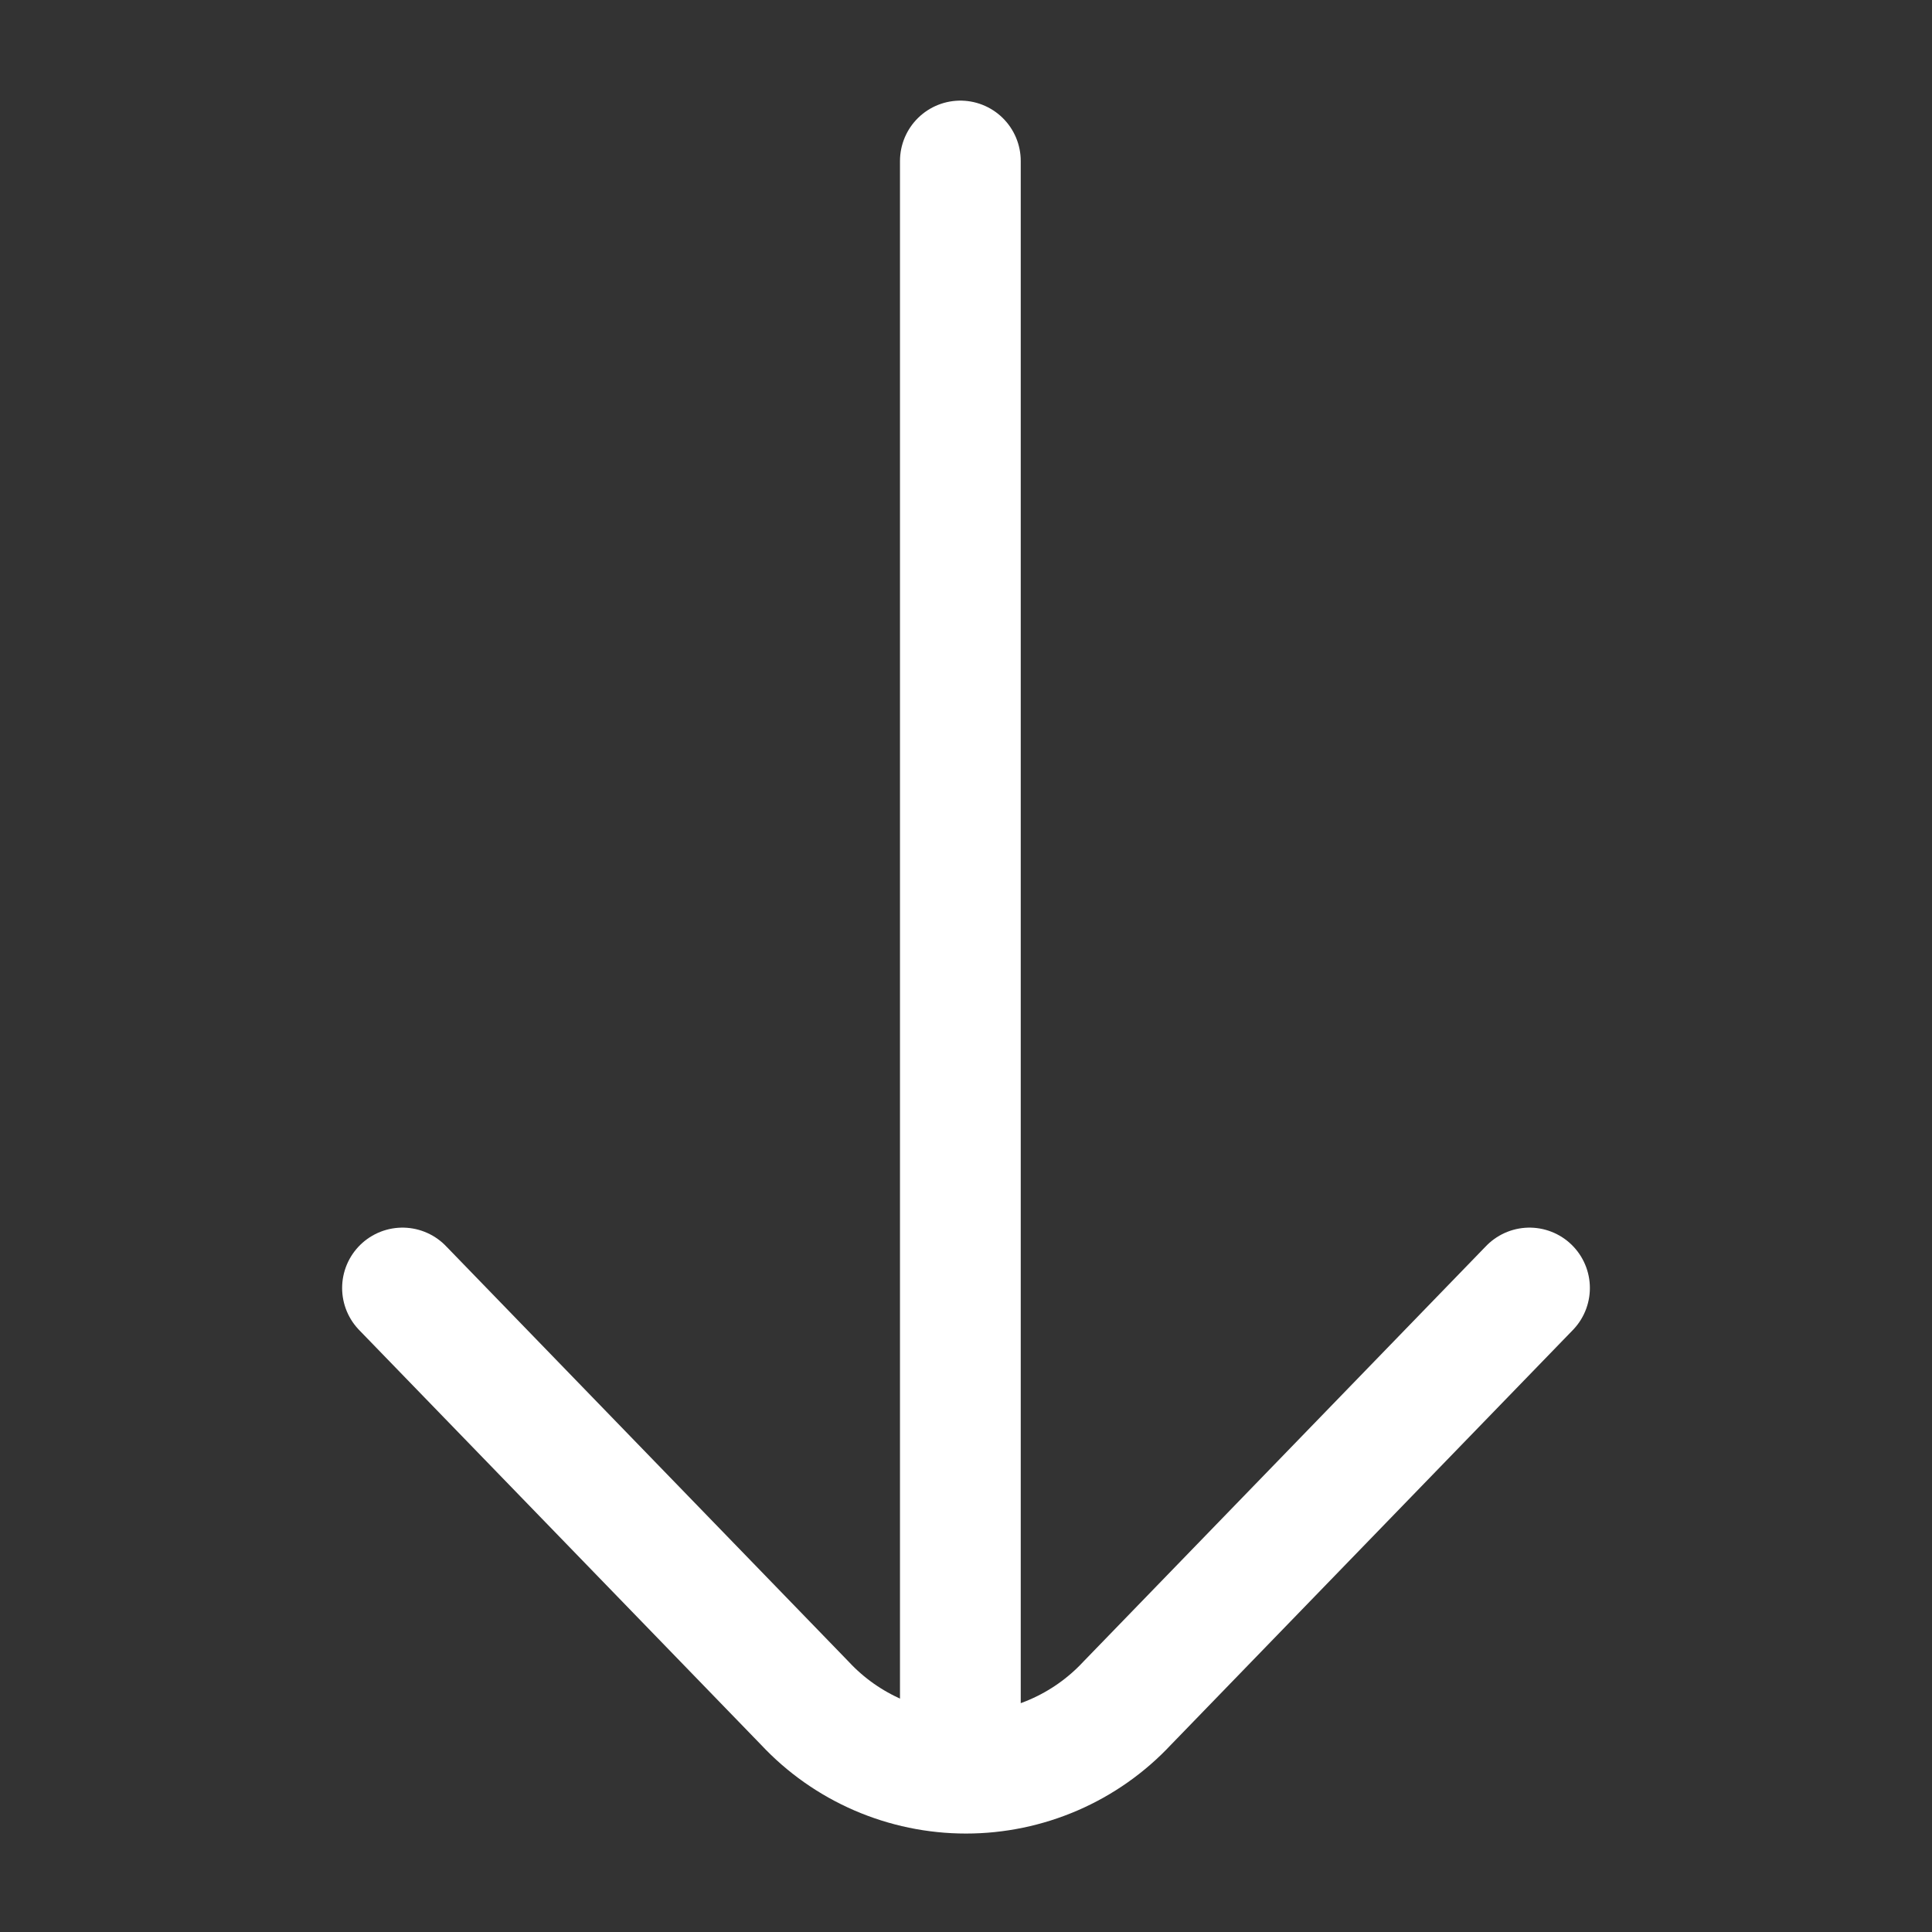<!DOCTYPE svg PUBLIC "-//W3C//DTD SVG 1.1//EN" "http://www.w3.org/Graphics/SVG/1.1/DTD/svg11.dtd">
<!-- Uploaded to: SVG Repo, www.svgrepo.com, Transformed by: SVG Repo Mixer Tools -->
<svg width="800px" height="800px" viewBox="0 0 24 24" fill="none" xmlns="http://www.w3.org/2000/svg">
<rect x="0" y="0" width="24" height="24" fill="#333333" stroke="none"/>
<g id="SVGRepo_bgCarrier" stroke-width="0"/>
<g id="SVGRepo_tracerCarrier" stroke-linecap="round" stroke-linejoin="round"/>
<g id="SVGRepo_iconCarrier"> <path d="M11.93 2V22" stroke="#ffffff" stroke-width="1.5" stroke-linecap="round" stroke-linejoin="round"/> <path d="M19 16L14 21.16C13.744 21.434 13.434 21.652 13.09 21.801C12.746 21.95 12.375 22.027 12 22.027C11.625 22.027 11.254 21.95 10.91 21.801C10.566 21.652 10.256 21.434 10 21.16L5 16" stroke="#ffffff" stroke-width="1.5" stroke-linecap="round" stroke-linejoin="round"/> </g>
</svg>